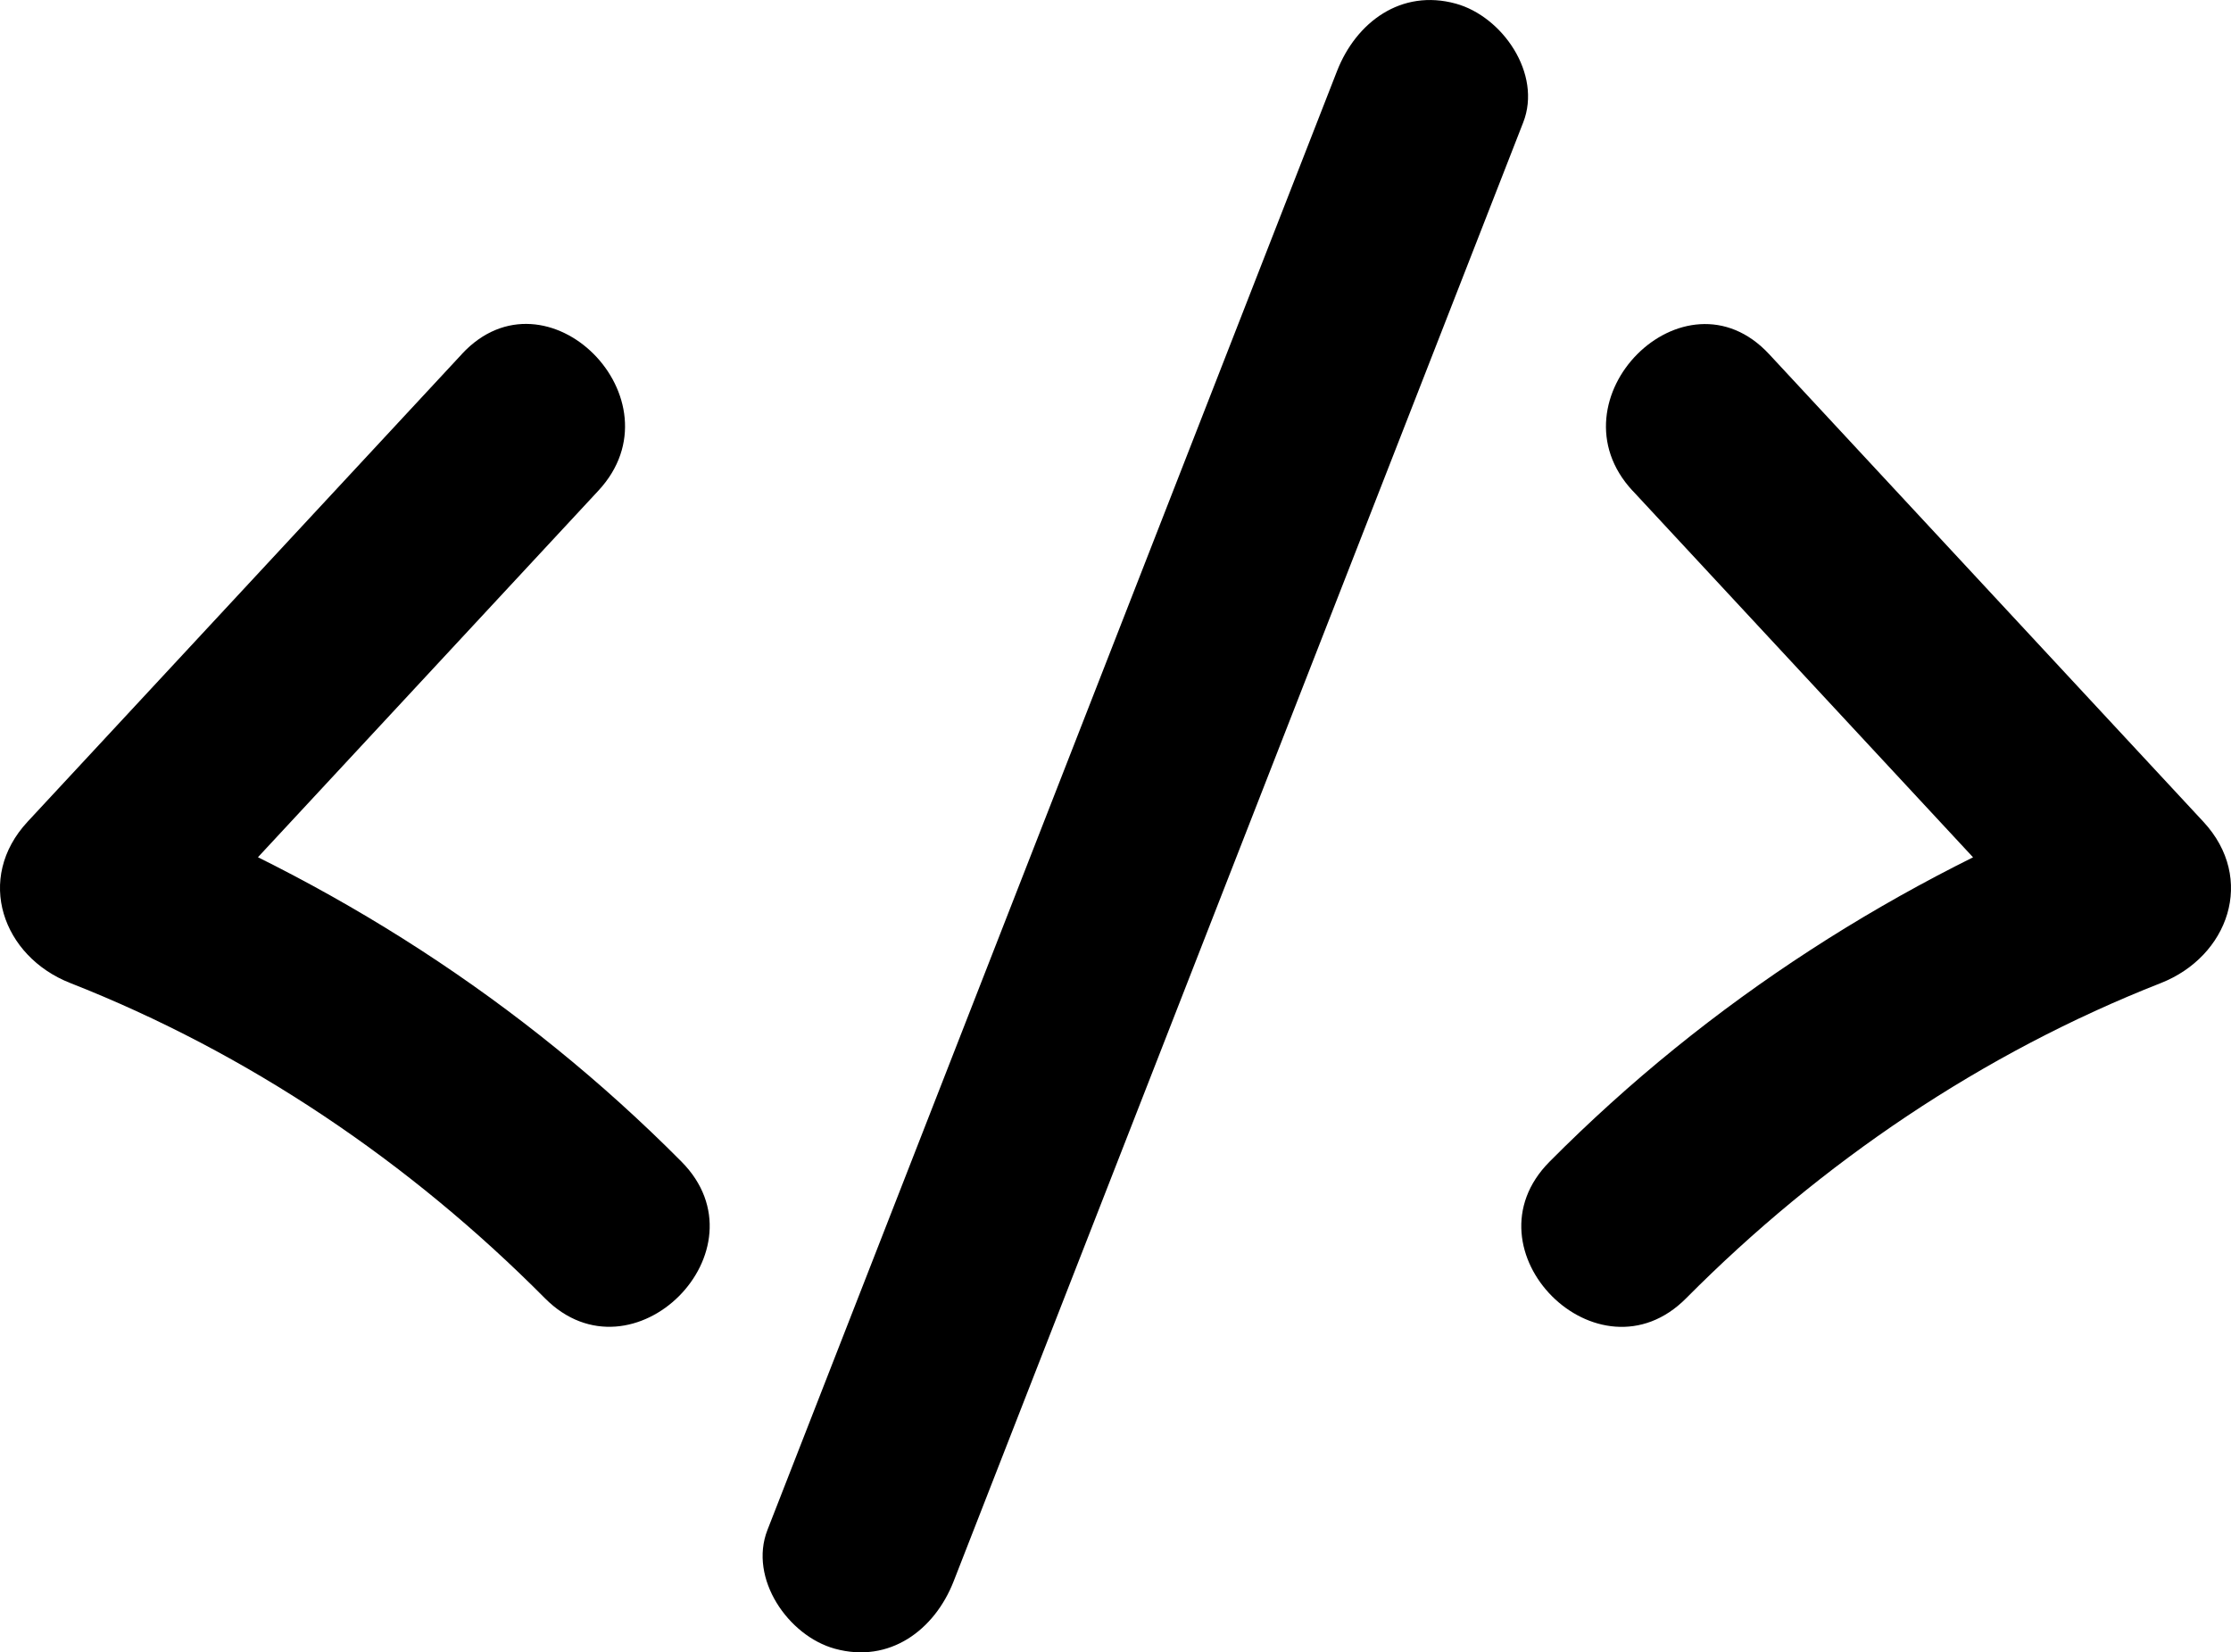 <svg
  xmlns="http://www.w3.org/2000/svg"
  width="57.763"
  height="42.777"
  viewBox="0 0 57.763 42.777"
  creator="Katerina Limpitsouni"
>
  <path
    d="M11.958,9.167c-3.747,4.035-7.495,8.069-11.242,12.104-1.372,1.477-.646,3.492,1.103,4.178,4.62,1.814,8.798,4.645,12.289,8.16,2.271,2.287,5.806-1.249,3.536-3.536-4.128-4.157-9.051-7.309-14.495-9.446l1.103,4.178c3.747-4.035,7.495-8.069,11.242-12.104,2.188-2.355-1.34-5.899-3.536-3.536h0Z"
    fill="#000000"
    origin="undraw"
  />
  <path
    d="M42.269,12.703c3.747,4.035,7.495,8.069,11.242,12.104,.368-1.393,.735-2.786,1.103-4.178-5.444,2.138-10.367,5.289-14.495,9.446-2.27,2.286,1.264,5.823,3.536,3.536,3.491-3.515,7.668-6.346,12.289-8.16,1.749-.687,2.475-2.701,1.103-4.178-3.747-4.035-7.495-8.069-11.242-12.104-2.195-2.363-5.724,1.179-3.536,3.536h0Z"
    fill="#000000"
  />
  <path
    d="M24.691,40.937c4.916-12.589,9.831-25.179,14.747-37.768,.491-1.258-.54-2.744-1.746-3.075-1.416-.389-2.582,.483-3.075,1.746-4.916,12.589-9.831,25.179-14.747,37.768-.491,1.258,.54,2.744,1.746,3.075,1.416,.389,2.582-.483,3.075-1.746h0Z"
    fill="#000000"
  />
</svg>
